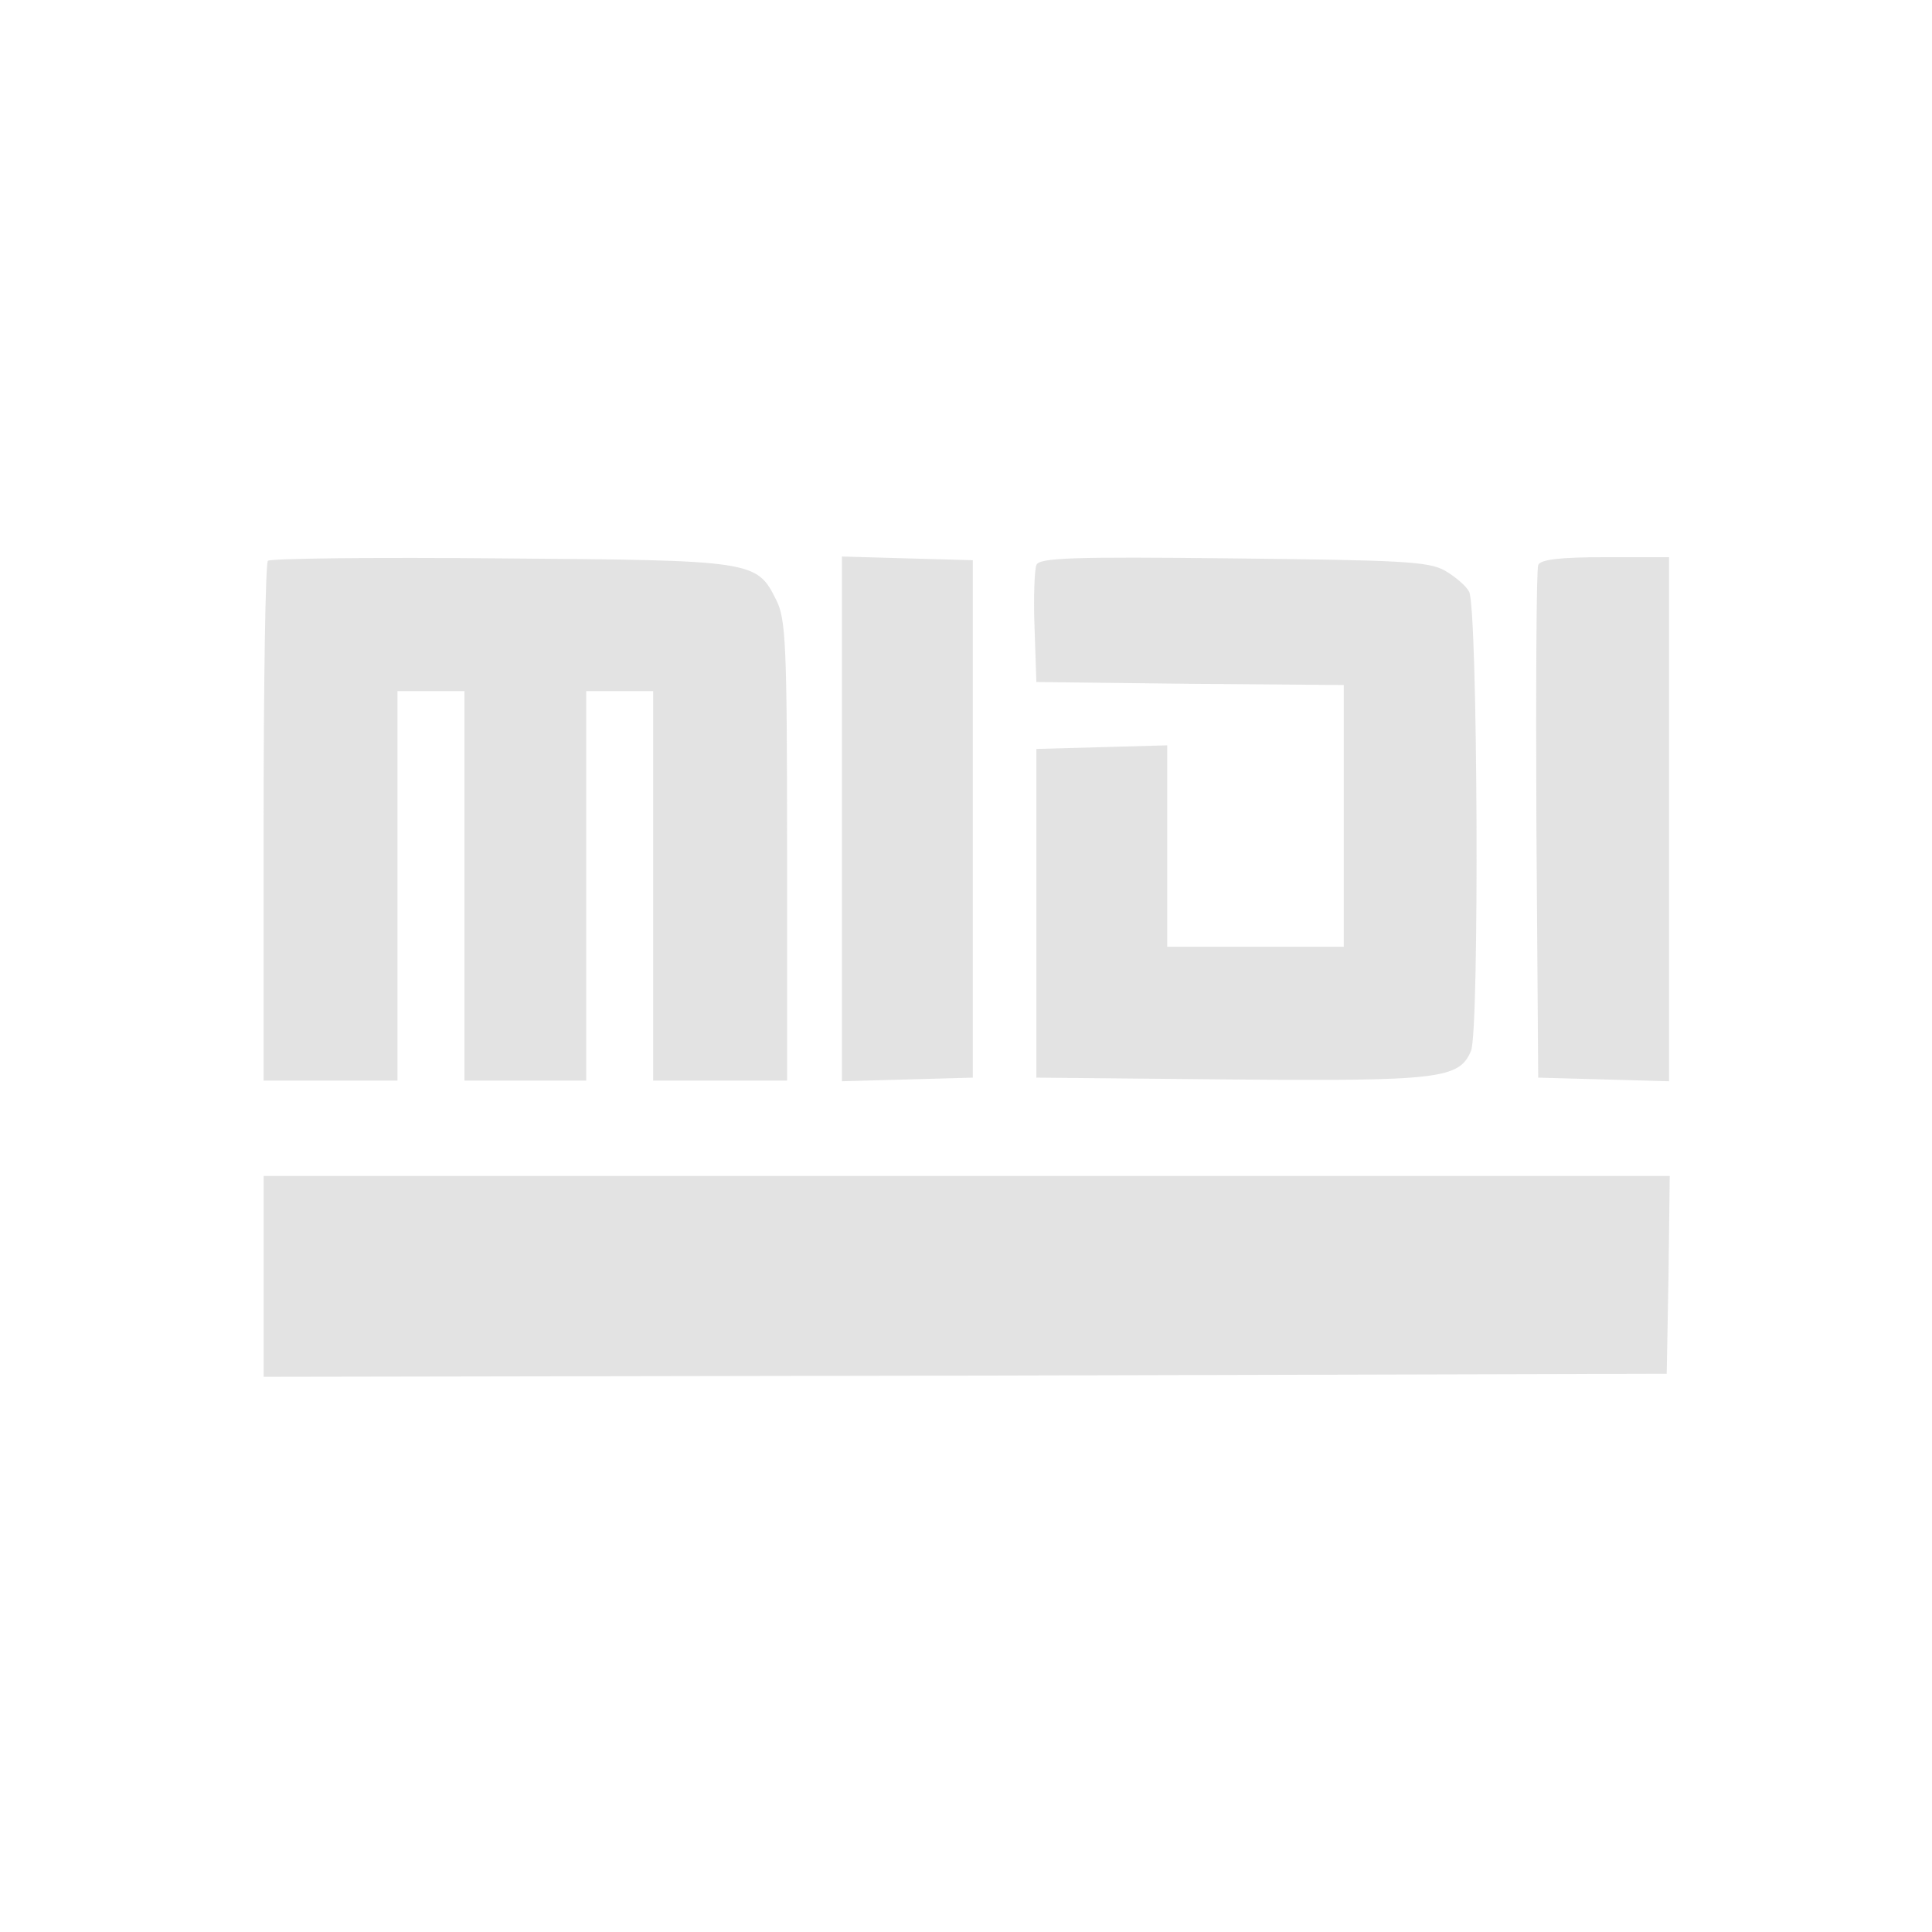<?xml version="1.0" encoding="UTF-8" standalone="no"?>
<!-- Created with Inkscape (http://www.inkscape.org/) -->

<svg
     xmlns:dc="http://purl.org/dc/elements/1.1/"
     xmlns:cc="http://creativecommons.org/ns#"
     xmlns:rdf="http://www.w3.org/1999/02/22-rdf-syntax-ns#"
     xmlns:svg="http://www.w3.org/2000/svg"
     xmlns="http://www.w3.org/2000/svg"
     xmlns:sodipodi="http://sodipodi.sourceforge.net/DTD/sodipodi-0.dtd"
     xmlns:inkscape="http://www.inkscape.org/namespaces/inkscape"
     width="22"
     height="22"
     viewBox="0 0 22 22"
     version="1.1"
     id="svg8"
     inkscape:version="0.92+devel (fa9b7f7a5b, 2017-07-19, custom)"
     sodipodi:docname="audio-midi.svg">
    <defs
         id="ol-defs">
        <style
             id="current-color-scheme">      .ColorScheme-Text {
        color:#d0d0d0;
        stop-color:#d0d0d0;
      }
      .ColorScheme-Background {
        color:#212121;
        stop-color:#212121;
      }
      .ColorScheme-Highlight {
        color:#0039a9;
        stop-color:#0039a9;
      }
      .ColorScheme-ViewText {
        color:#d0d0d0;
        stop-color:#d0d0d0;
      }
      .ColorScheme-ViewBackground {
        color:#19191b;
        stop-color:#19191b;
      }
      .ColorScheme-ViewHover {
        color:#005cc7;
        stop-color:#005cc7;
      }
      .ColorScheme-ViewFocus{
        color:#002466;
        stop-color:#002466;
      }
      .ColorScheme-ButtonText {
        color:#d0d0d0;
        stop-color:#d0d0d0;
      }
      .ColorScheme-ButtonBackground {
        color:#232323;
        stop-color:#232323;                             
      }                                                 
      .ColorScheme-ButtonHover {                        
        color:#005cc7;                                  
        stop-color:#005cc7;                             
      }                                                 
      .ColorScheme-ButtonFocus{                         
        color:#0039a9;                                  
        stop-color:#0039a9;                             
      }</style>
        <style
             id="current-color-scheme-7">      .ColorScheme-Text {
        color:#d0d0d0;
        stop-color:#d0d0d0;
      }
      .ColorScheme-Background {
        color:#212121;
        stop-color:#212121;
      }
      .ColorScheme-Highlight {
        color:#0039a9;
        stop-color:#0039a9;
      }
      .ColorScheme-ViewText {
        color:#d0d0d0;
        stop-color:#d0d0d0;
      }
      .ColorScheme-ViewBackground {
        color:#19191b;
        stop-color:#19191b;
      }
      .ColorScheme-ViewHover {
        color:#005cc7;
        stop-color:#005cc7;
      }
      .ColorScheme-ViewFocus{
        color:#002466;
        stop-color:#002466;
      }
      .ColorScheme-ButtonText {
        color:#d0d0d0;
        stop-color:#d0d0d0;
      }
      .ColorScheme-ButtonBackground {
        color:#232323;
        stop-color:#232323;                             
      }                                                 
      .ColorScheme-ButtonHover {                        
        color:#005cc7;                                  
        stop-color:#005cc7;                             
      }                                                 
      .ColorScheme-ButtonFocus{                         
        color:#0039a9;                                  
        stop-color:#0039a9;                             
      }</style>
        <linearGradient
             gradientTransform="translate(471.318,349.931)"
             x2="0"
             gradientUnits="userSpaceOnUse"
             y2="365.36"
             y1="392.36"
             id="a">
            <stop
                 id="stop2"
                 stop-opacity="0"
                 stop-color="#ffffff" />
            <stop
                 id="stop4"
                 stop-opacity=".2"
                 stop-color="#ffffff"
                 offset="1" />
        </linearGradient>
        <linearGradient
             gradientTransform="translate(309.57,152.44)"
             x2="0"
             gradientUnits="userSpaceOnUse"
             y2="365.36"
             y1="392.36"
             id="linearGradient4314">
            <stop
                 id="stop4310"
                 stop-opacity="0"
                 stop-color="#ffffff" />
            <stop
                 id="stop4312"
                 stop-opacity=".2"
                 stop-color="#ffffff"
                 offset="1" />
        </linearGradient>
    </defs>
    <sodipodi:namedview
         id="base"
         pagecolor="#002266"
         bordercolor="#ffffff"
         borderopacity="0.467"
         inkscape:pageopacity="0"
         inkscape:pageshadow="2"
         inkscape:zoom="19.5"
         inkscape:cx="11"
         inkscape:cy="11"
         inkscape:document-units="px"
         inkscape:current-layer="g4338"
         inkscape:document-rotation="0"
         showgrid="false"
         inkscape:showpageshadow="false"
         borderlayer="true"
         units="px"
         fit-margin-top="0"
         fit-margin-left="0"
         fit-margin-right="0"
         fit-margin-bottom="0"
         inkscape:window-width="1920"
         inkscape:window-height="1051"
         inkscape:window-x="0"
         inkscape:window-y="0"
         inkscape:window-maximized="1"
         inkscape:snap-page="true" />
    <g
         id="g4338"
         inkscape:label="#audio-midi"
         style="stroke-width:2.909"
         transform="scale(0.688)">
        <rect
             inkscape:label="#boundary"
             y="0"
             x="0"
             height="32"
             width="32"
             id="rect4264"
             style="fill:none;fill-opacity:0.747;stroke-width:68.701;stroke-opacity:0.36" />
        <path
             inkscape:label="#"
             sodipodi:nodetypes="cscccccccccccccccccccscccccccccccccccccccccccccccccccccccccccccscccccccccc"
             inkscape:connector-curvature="0"
             d="m 4.434,9.282 c -0.04,0.04 -0.071,1.995 -0.071,4.342 v 4.262 h 1.108 1.108 v -3.224 -3.224 h 0.554 0.554 v 3.224 3.224 H 8.696 9.703 v -3.224 -3.224 h 0.554 0.554 v 3.224 3.224 h 1.108 1.108 v -3.808 c 0,-3.415 -0.02,-3.838 -0.181,-4.151 -0.322,-0.645 -0.363,-0.655 -4.554,-0.685 -2.085,-0.02 -3.818,0 -3.859,0.04 z m 9.501,4.272 v 4.342 l 1.088,-0.03 1.078,-0.03 V 13.554 9.272 L 15.023,9.242 13.935,9.211 Z m 3.218,-4.201 c -0.03,0.071 -0.05,0.544 -0.03,1.038 l 0.03,0.897 2.549,0.03 2.539,0.02 v 2.166 2.166 H 20.78 19.319 v -1.662 -1.672 l -1.078,0.03 -1.088,0.03 v 2.72 2.72 l 3.174,0.03 c 3.496,0.03 3.828,-0.01 4.02,-0.474 0.141,-0.332 0.111,-7.294 -0.03,-7.596 C 24.266,9.695 24.084,9.544 23.913,9.443 23.641,9.292 23.188,9.272 20.397,9.242 17.727,9.212 17.193,9.232 17.153,9.353 Z m 8.306,0 c -0.03,0.06 -0.04,2.005 -0.03,4.302 l 0.03,4.181 1.088,0.03 1.078,0.03 V 13.554 9.222 h -1.058 c -0.756,0 -1.078,0.04 -1.108,0.131 z M 4.364,21.126 v 1.662 l 11.616,-0.02 11.606,-0.03 0.03,-1.642 0.02,-1.632 H 16 4.364 Z"
             id="midi-path"
             style="opacity:0.6;fill:#d0d0d0;stroke-width:0.145" />
    </g>
</svg>
